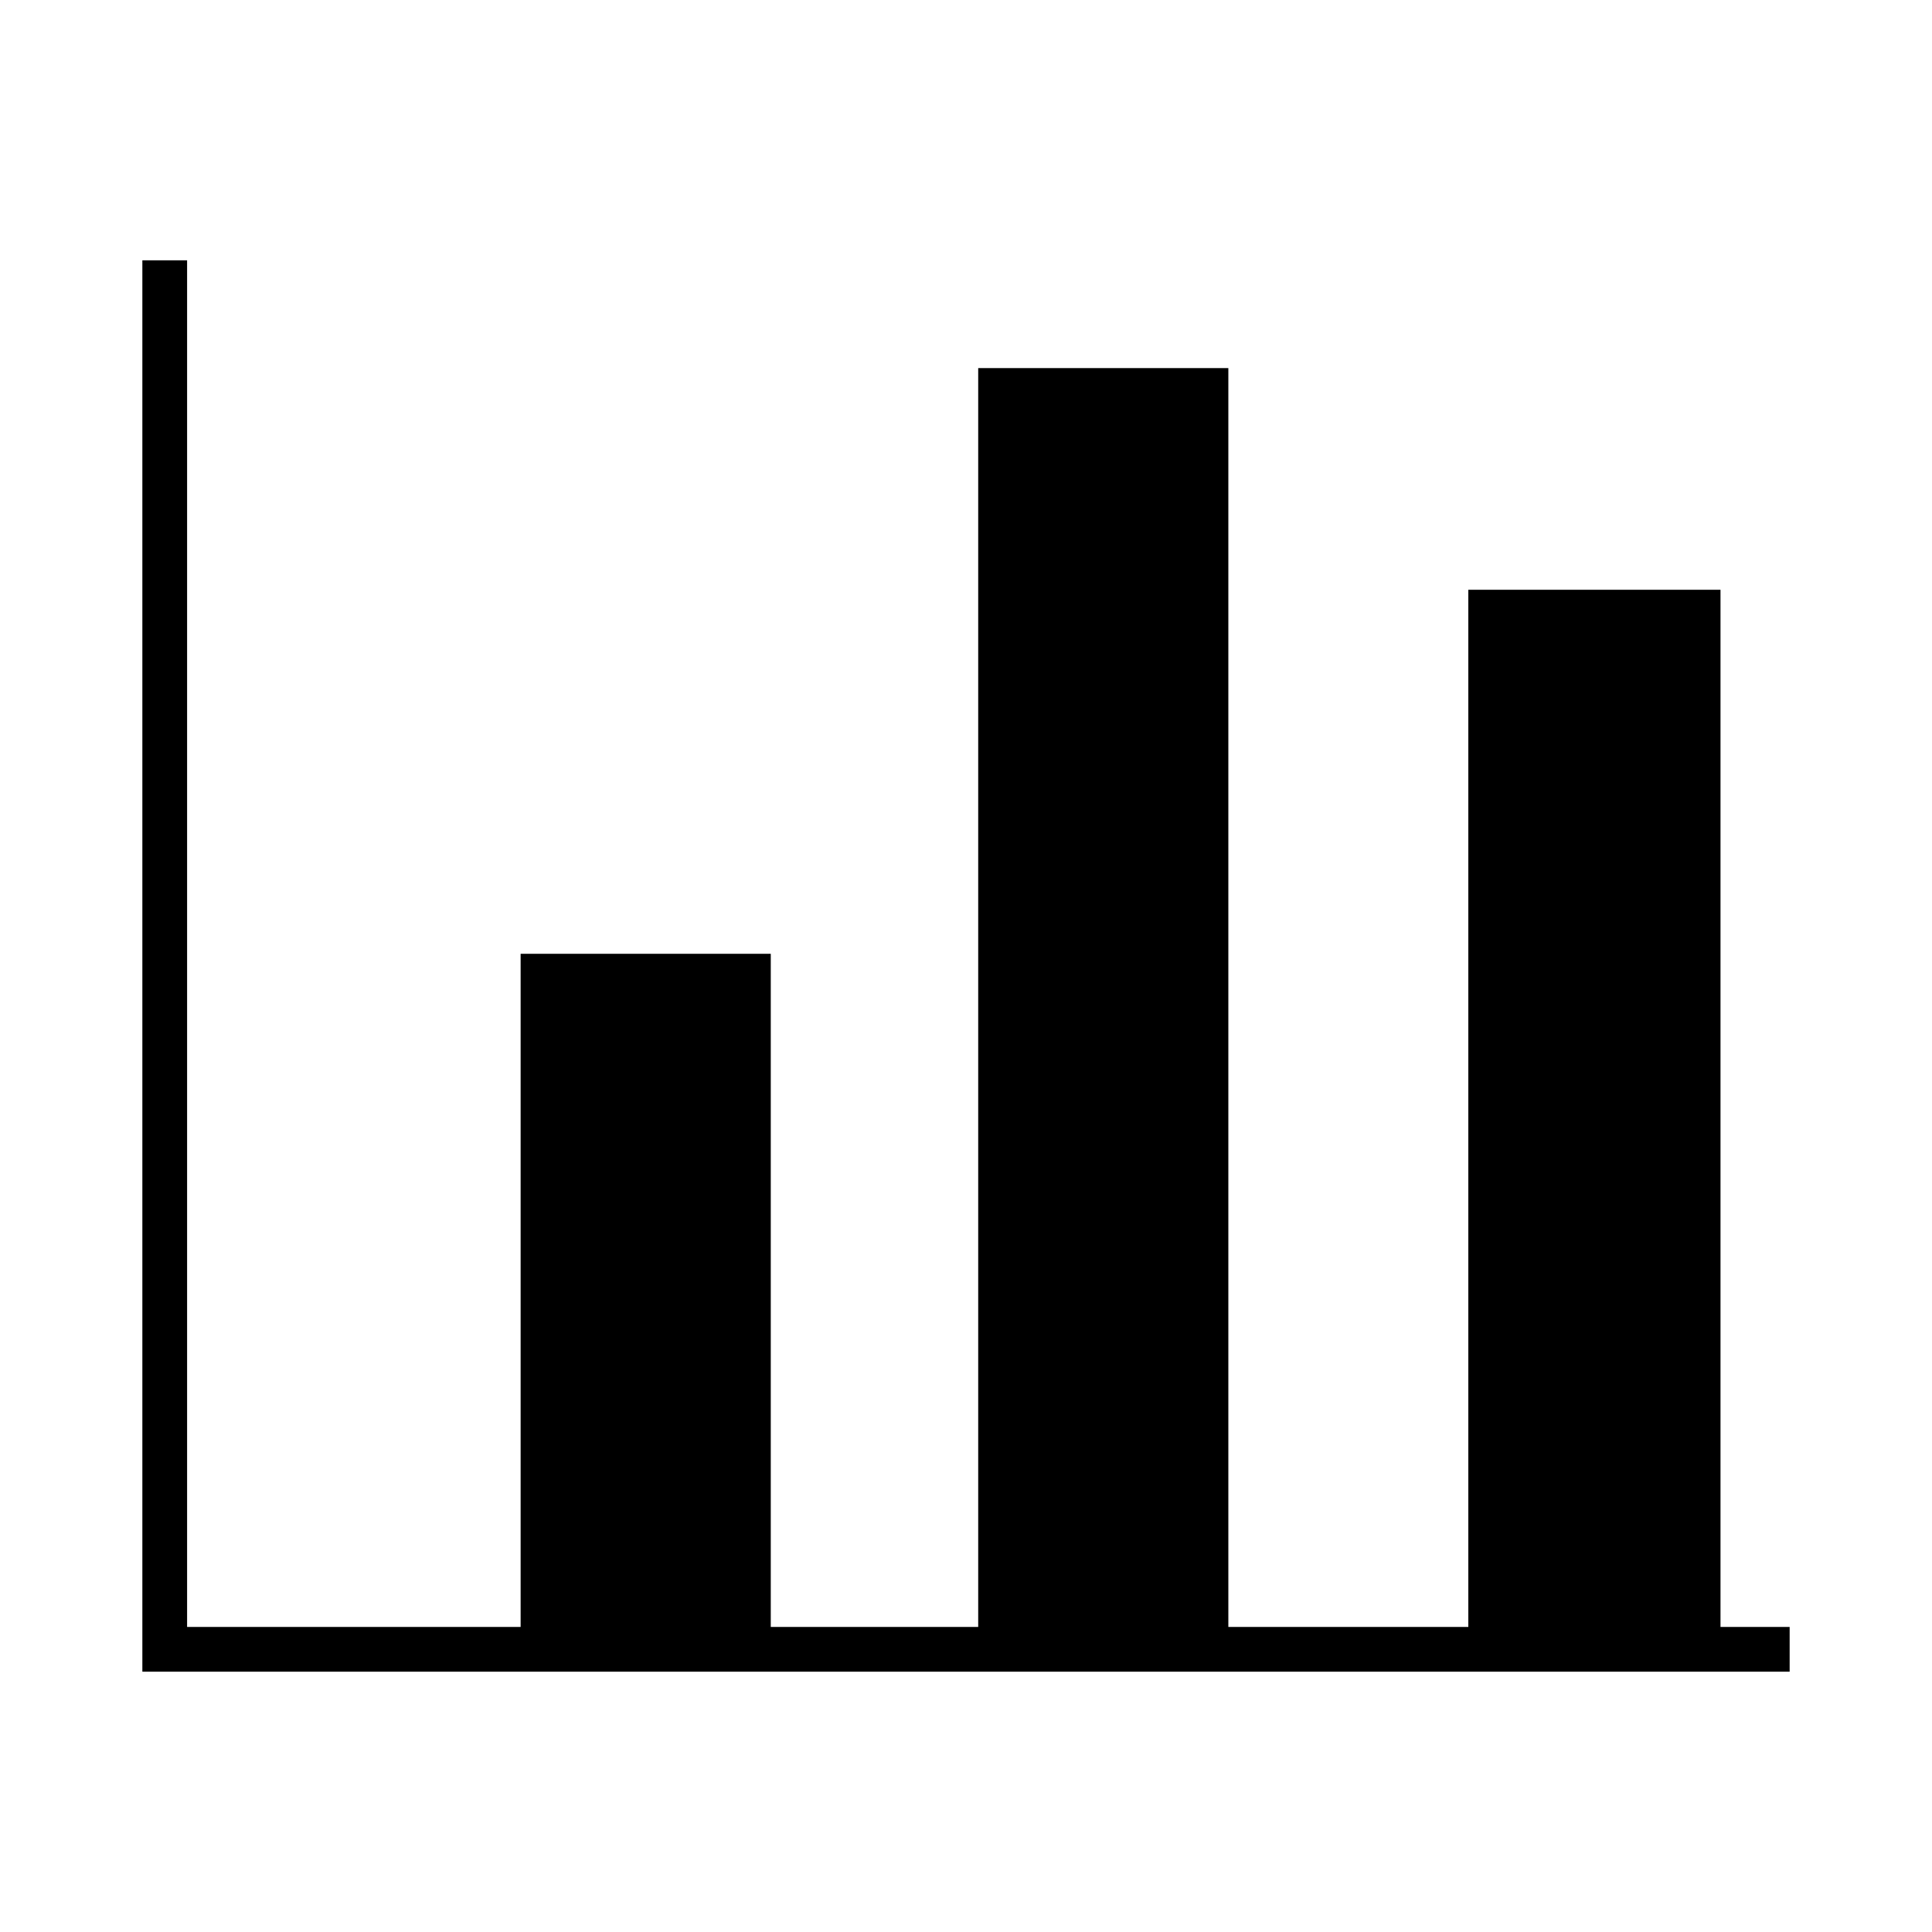 <svg version="1.1" x="0px" y="0px" viewBox="0 0 95 95">
  <polygon
    points="84.6,80 84.6,29 72.2,29 72.2,80 60.4,80 60.4,18.1 48.1,18.1 48.1,80 37.9,80 37.9,46.9 25.6,46.9 25.6,80     9.2,80 9.2,12.8 7,12.8 7,82.2 88,82.2 88,80   " />
</svg>
